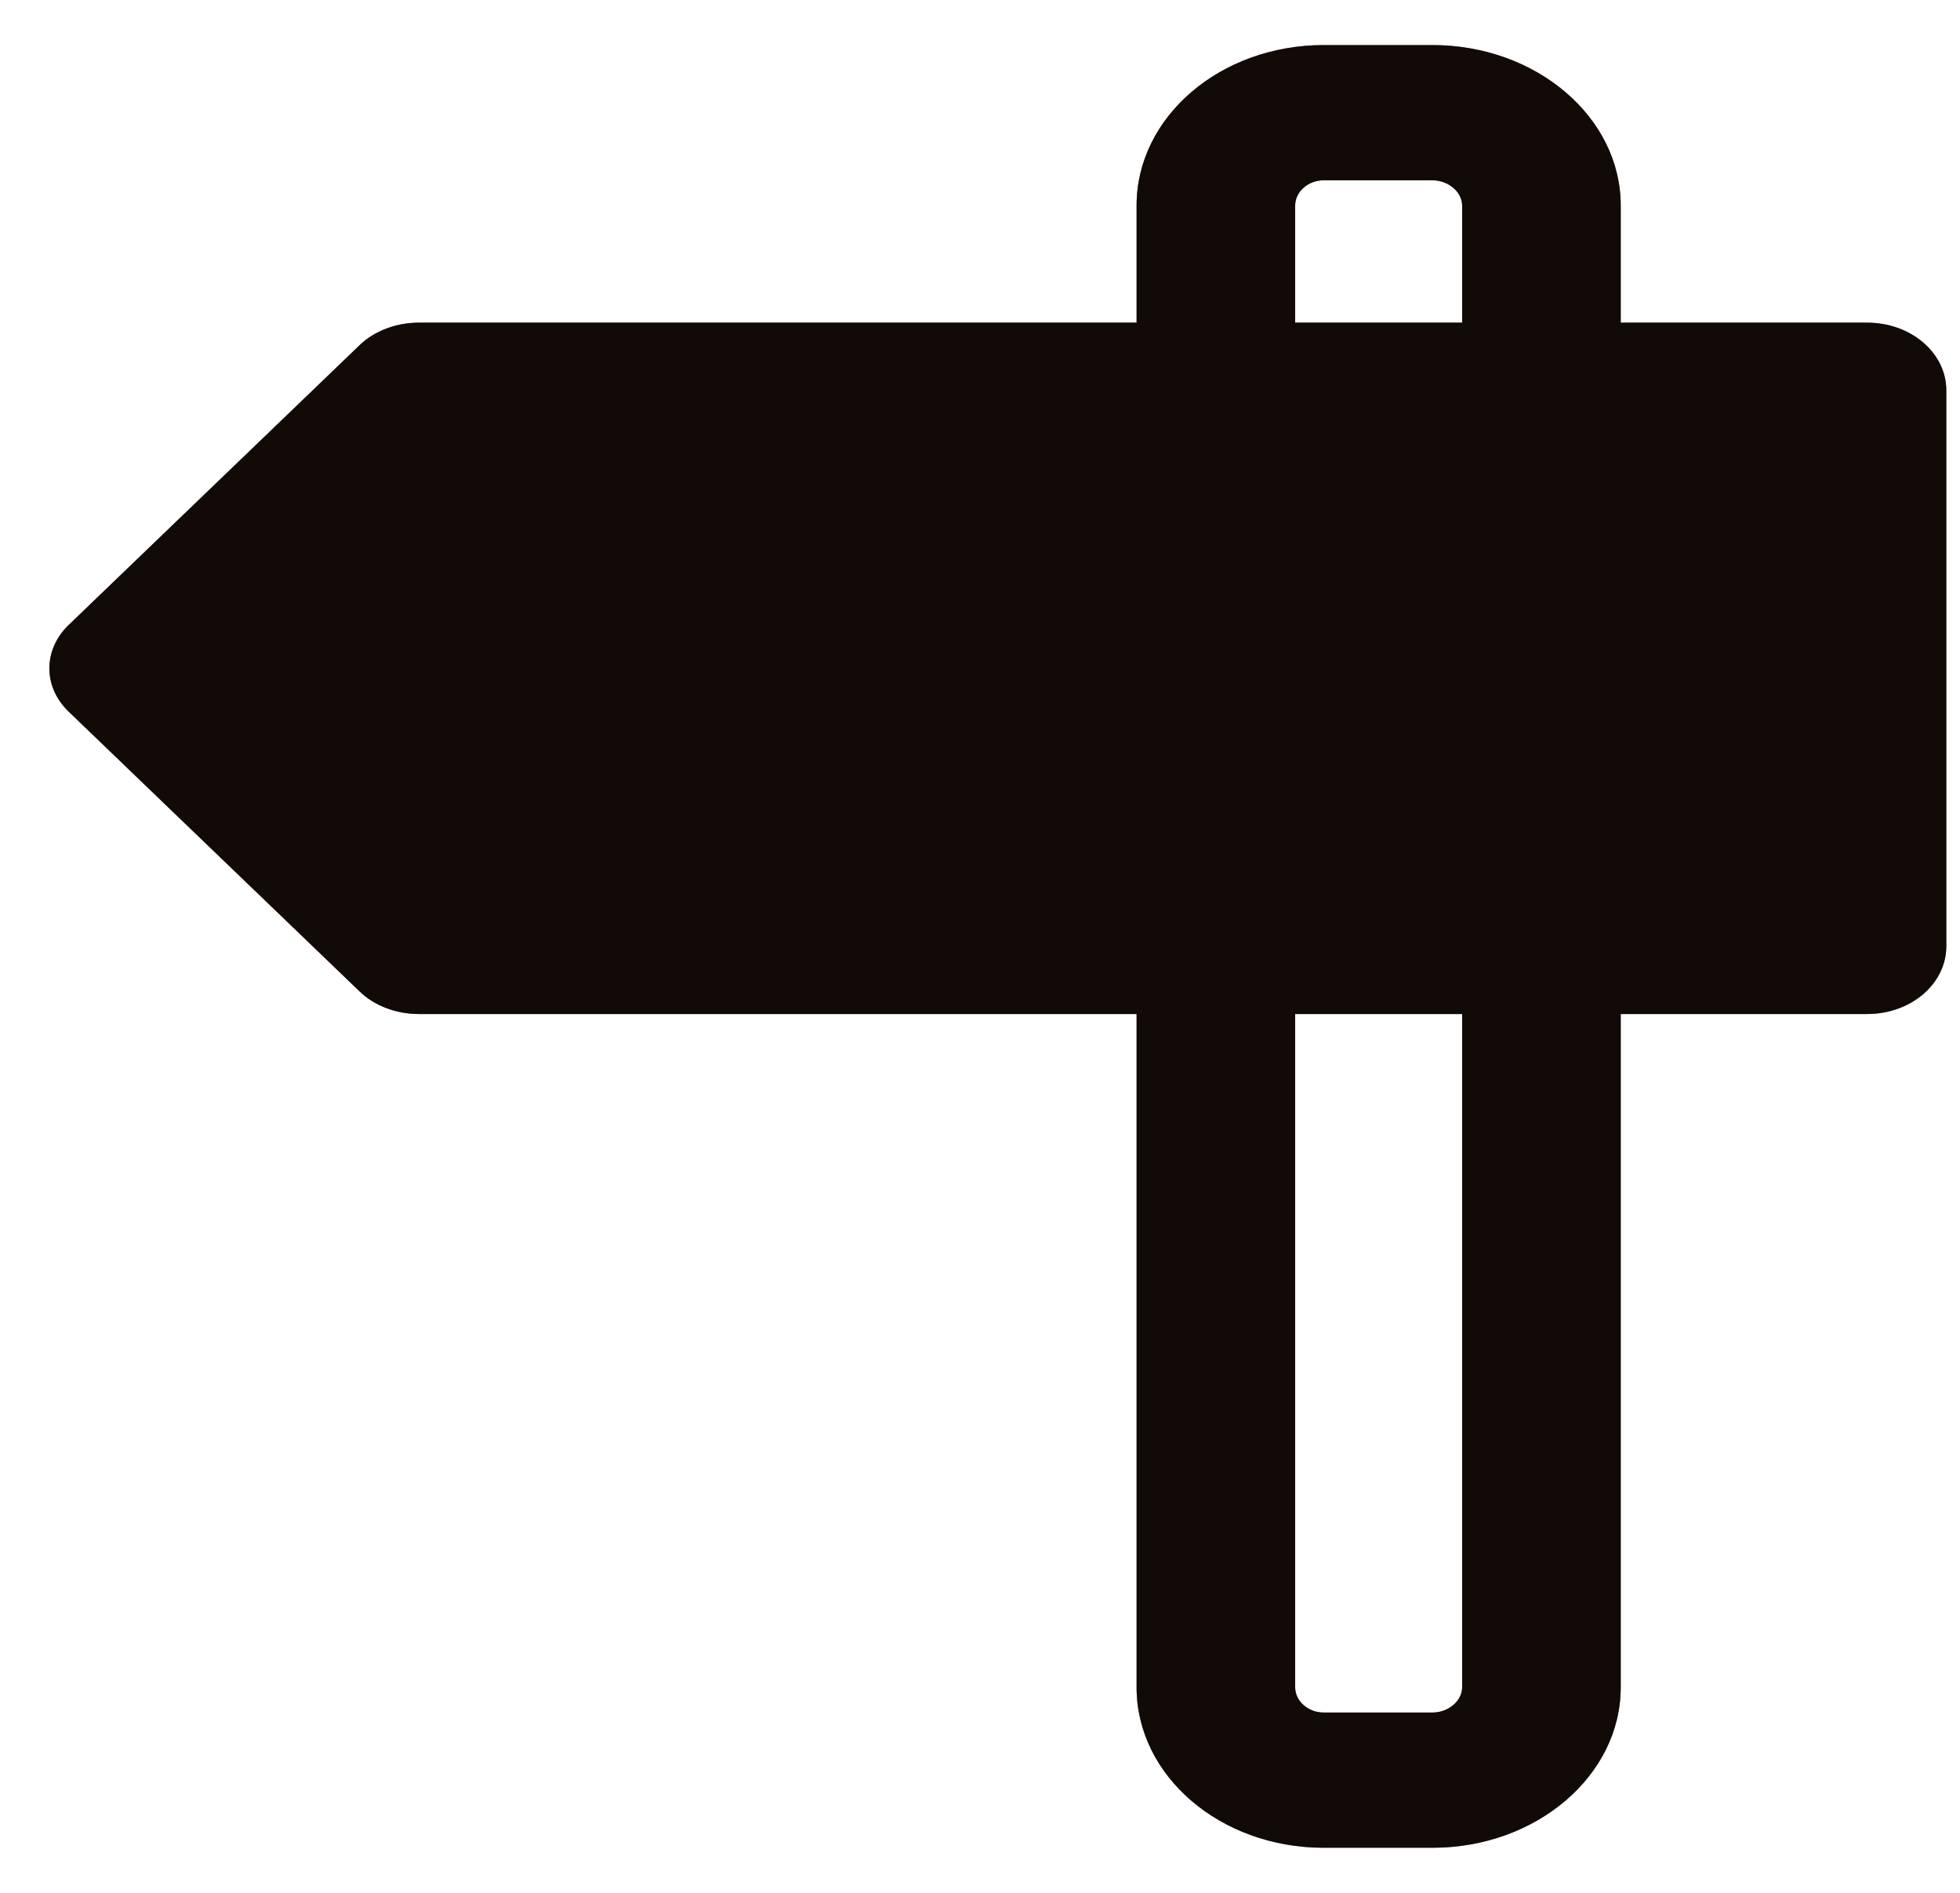 <svg width="29" height="28" viewBox="0 0 29 28" fill="none" xmlns="http://www.w3.org/2000/svg">
<path fill-rule="evenodd" clip-rule="evenodd" d="M23.98 15V24.96C23.98 26.267 22.729 27.333 21.196 27.333H19.585C18.052 27.333 16.817 26.267 16.817 24.96V15H6.197C5.868 15 5.54 14.88 5.321 14.666L1.036 10.546C0.629 10.173 0.629 9.6 1.036 9.226L5.321 5.106C5.54 4.893 5.868 4.773 6.197 4.773H16.817V3.04C16.817 1.733 18.052 0.667 19.585 0.667H21.196C22.729 0.667 23.98 1.733 23.98 3.04V4.773H27.624C28.281 4.773 28.797 5.226 28.797 5.773V14C28.797 14.546 28.281 15 27.624 15H23.98ZM21.196 2.667H19.585C19.35 2.667 19.163 2.84 19.163 3.04V4.773H21.634V3.04C21.634 2.84 21.43 2.667 21.196 2.667ZM19.163 15V24.96C19.163 25.16 19.35 25.333 19.585 25.333H21.196C21.43 25.333 21.634 25.16 21.634 24.96V15H19.163Z" fill="#2D1B0E"/>
<path fill-rule="evenodd" clip-rule="evenodd" d="M23.98 15V24.96C23.98 26.267 22.729 27.333 21.196 27.333H19.585C18.052 27.333 16.817 26.267 16.817 24.96V15H6.197C5.868 15 5.54 14.88 5.321 14.666L1.036 10.546C0.629 10.173 0.629 9.6 1.036 9.226L5.321 5.106C5.54 4.893 5.868 4.773 6.197 4.773H16.817V3.04C16.817 1.733 18.052 0.667 19.585 0.667H21.196C22.729 0.667 23.98 1.733 23.98 3.04V4.773H27.624C28.281 4.773 28.797 5.226 28.797 5.773V14C28.797 14.546 28.281 15 27.624 15H23.98ZM21.196 2.667H19.585C19.35 2.667 19.163 2.84 19.163 3.04V4.773H21.634V3.04C21.634 2.84 21.43 2.667 21.196 2.667ZM19.163 15V24.96C19.163 25.16 19.35 25.333 19.585 25.333H21.196C21.43 25.333 21.634 25.16 21.634 24.96V15H19.163Z" fill="black" fill-opacity="0.5"/>
<path fill-rule="evenodd" clip-rule="evenodd" d="M23.98 15V24.96C23.98 26.267 22.729 27.333 21.196 27.333H19.585C18.052 27.333 16.817 26.267 16.817 24.96V15H6.197C5.868 15 5.54 14.88 5.321 14.666L1.036 10.546C0.629 10.173 0.629 9.6 1.036 9.226L5.321 5.106C5.54 4.893 5.868 4.773 6.197 4.773H16.817V3.04C16.817 1.733 18.052 0.667 19.585 0.667H21.196C22.729 0.667 23.98 1.733 23.98 3.04V4.773H27.624C28.281 4.773 28.797 5.226 28.797 5.773V14C28.797 14.546 28.281 15 27.624 15H23.98ZM21.196 2.667H19.585C19.35 2.667 19.163 2.84 19.163 3.04V4.773H21.634V3.04C21.634 2.84 21.43 2.667 21.196 2.667ZM19.163 15V24.96C19.163 25.16 19.35 25.333 19.585 25.333H21.196C21.43 25.333 21.634 25.16 21.634 24.96V15H19.163Z" fill="black" fill-opacity="0.2"/>
</svg>
